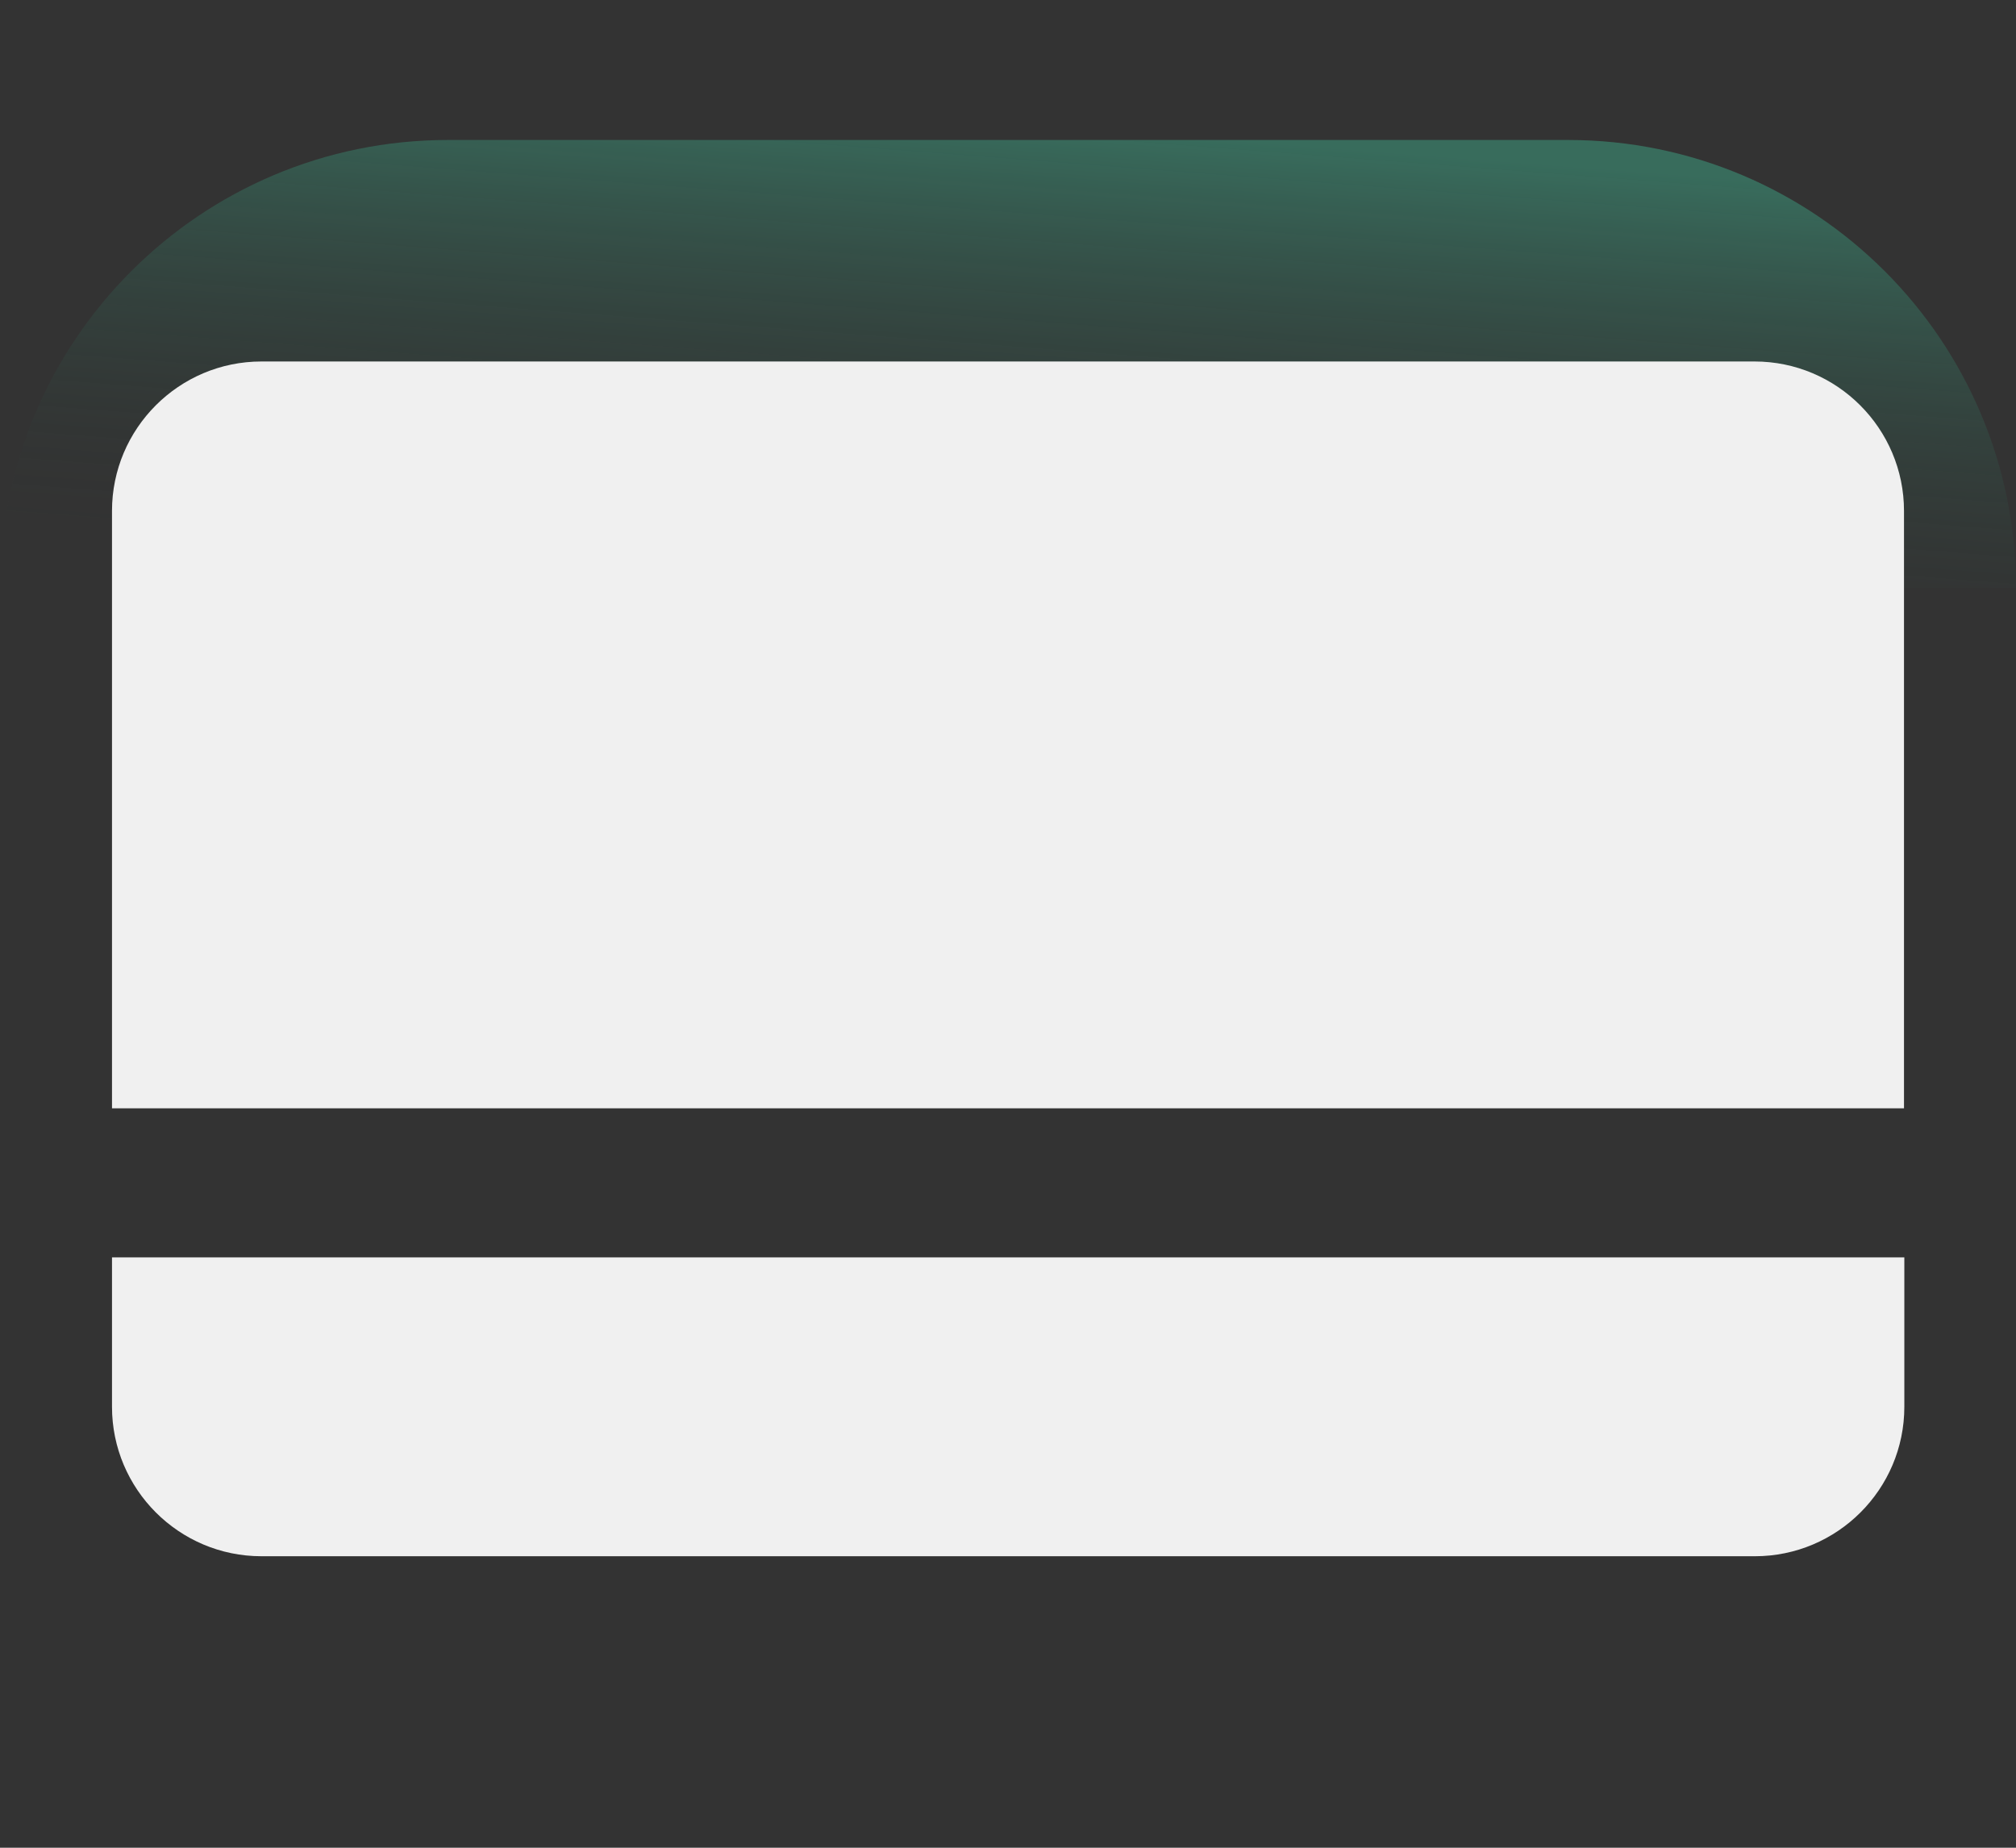 <svg width="36" height="33" viewBox="0 0 36 33" fill="none" xmlns="http://www.w3.org/2000/svg">
<rect x="0" y="0" width="36" height="33" fill="#333333" stroke="none"/>
<path d="M28 2.5H8C3.582 2.5 0 6.082 0 10.5H36C36 6.082 32.418 2.5 28 2.5Z" fill="url(#paint0_linear_156_245)"/>
<g clip-path="url(#clip0_156_245)">
<path d="M2 25.125C2 26.594 3.194 27.794 4.669 27.794H31.337C32.806 27.794 34.006 26.6 34.006 25.125V22.456H2V25.125ZM31.331 6.456H4.669C3.194 6.456 2 7.656 2 9.125V19.794H34V9.125C34 7.656 32.806 6.456 31.331 6.456Z" fill="#F0F0F0"/>
</g>
<defs>
<linearGradient id="paint0_linear_156_245" x1="24" y1="2.647" x2="23.349" y2="11.132" gradientUnits="userSpaceOnUse">
<stop stop-color="#41D6A9" stop-opacity="0.35"/>
<stop offset="1" stop-color="#27332F" stop-opacity="0"/>
</linearGradient>
<clipPath id="clip0_156_245">
<rect width="32" height="32" fill="white" transform="translate(2 0.5)"/>
</clipPath>
</defs>
</svg>
